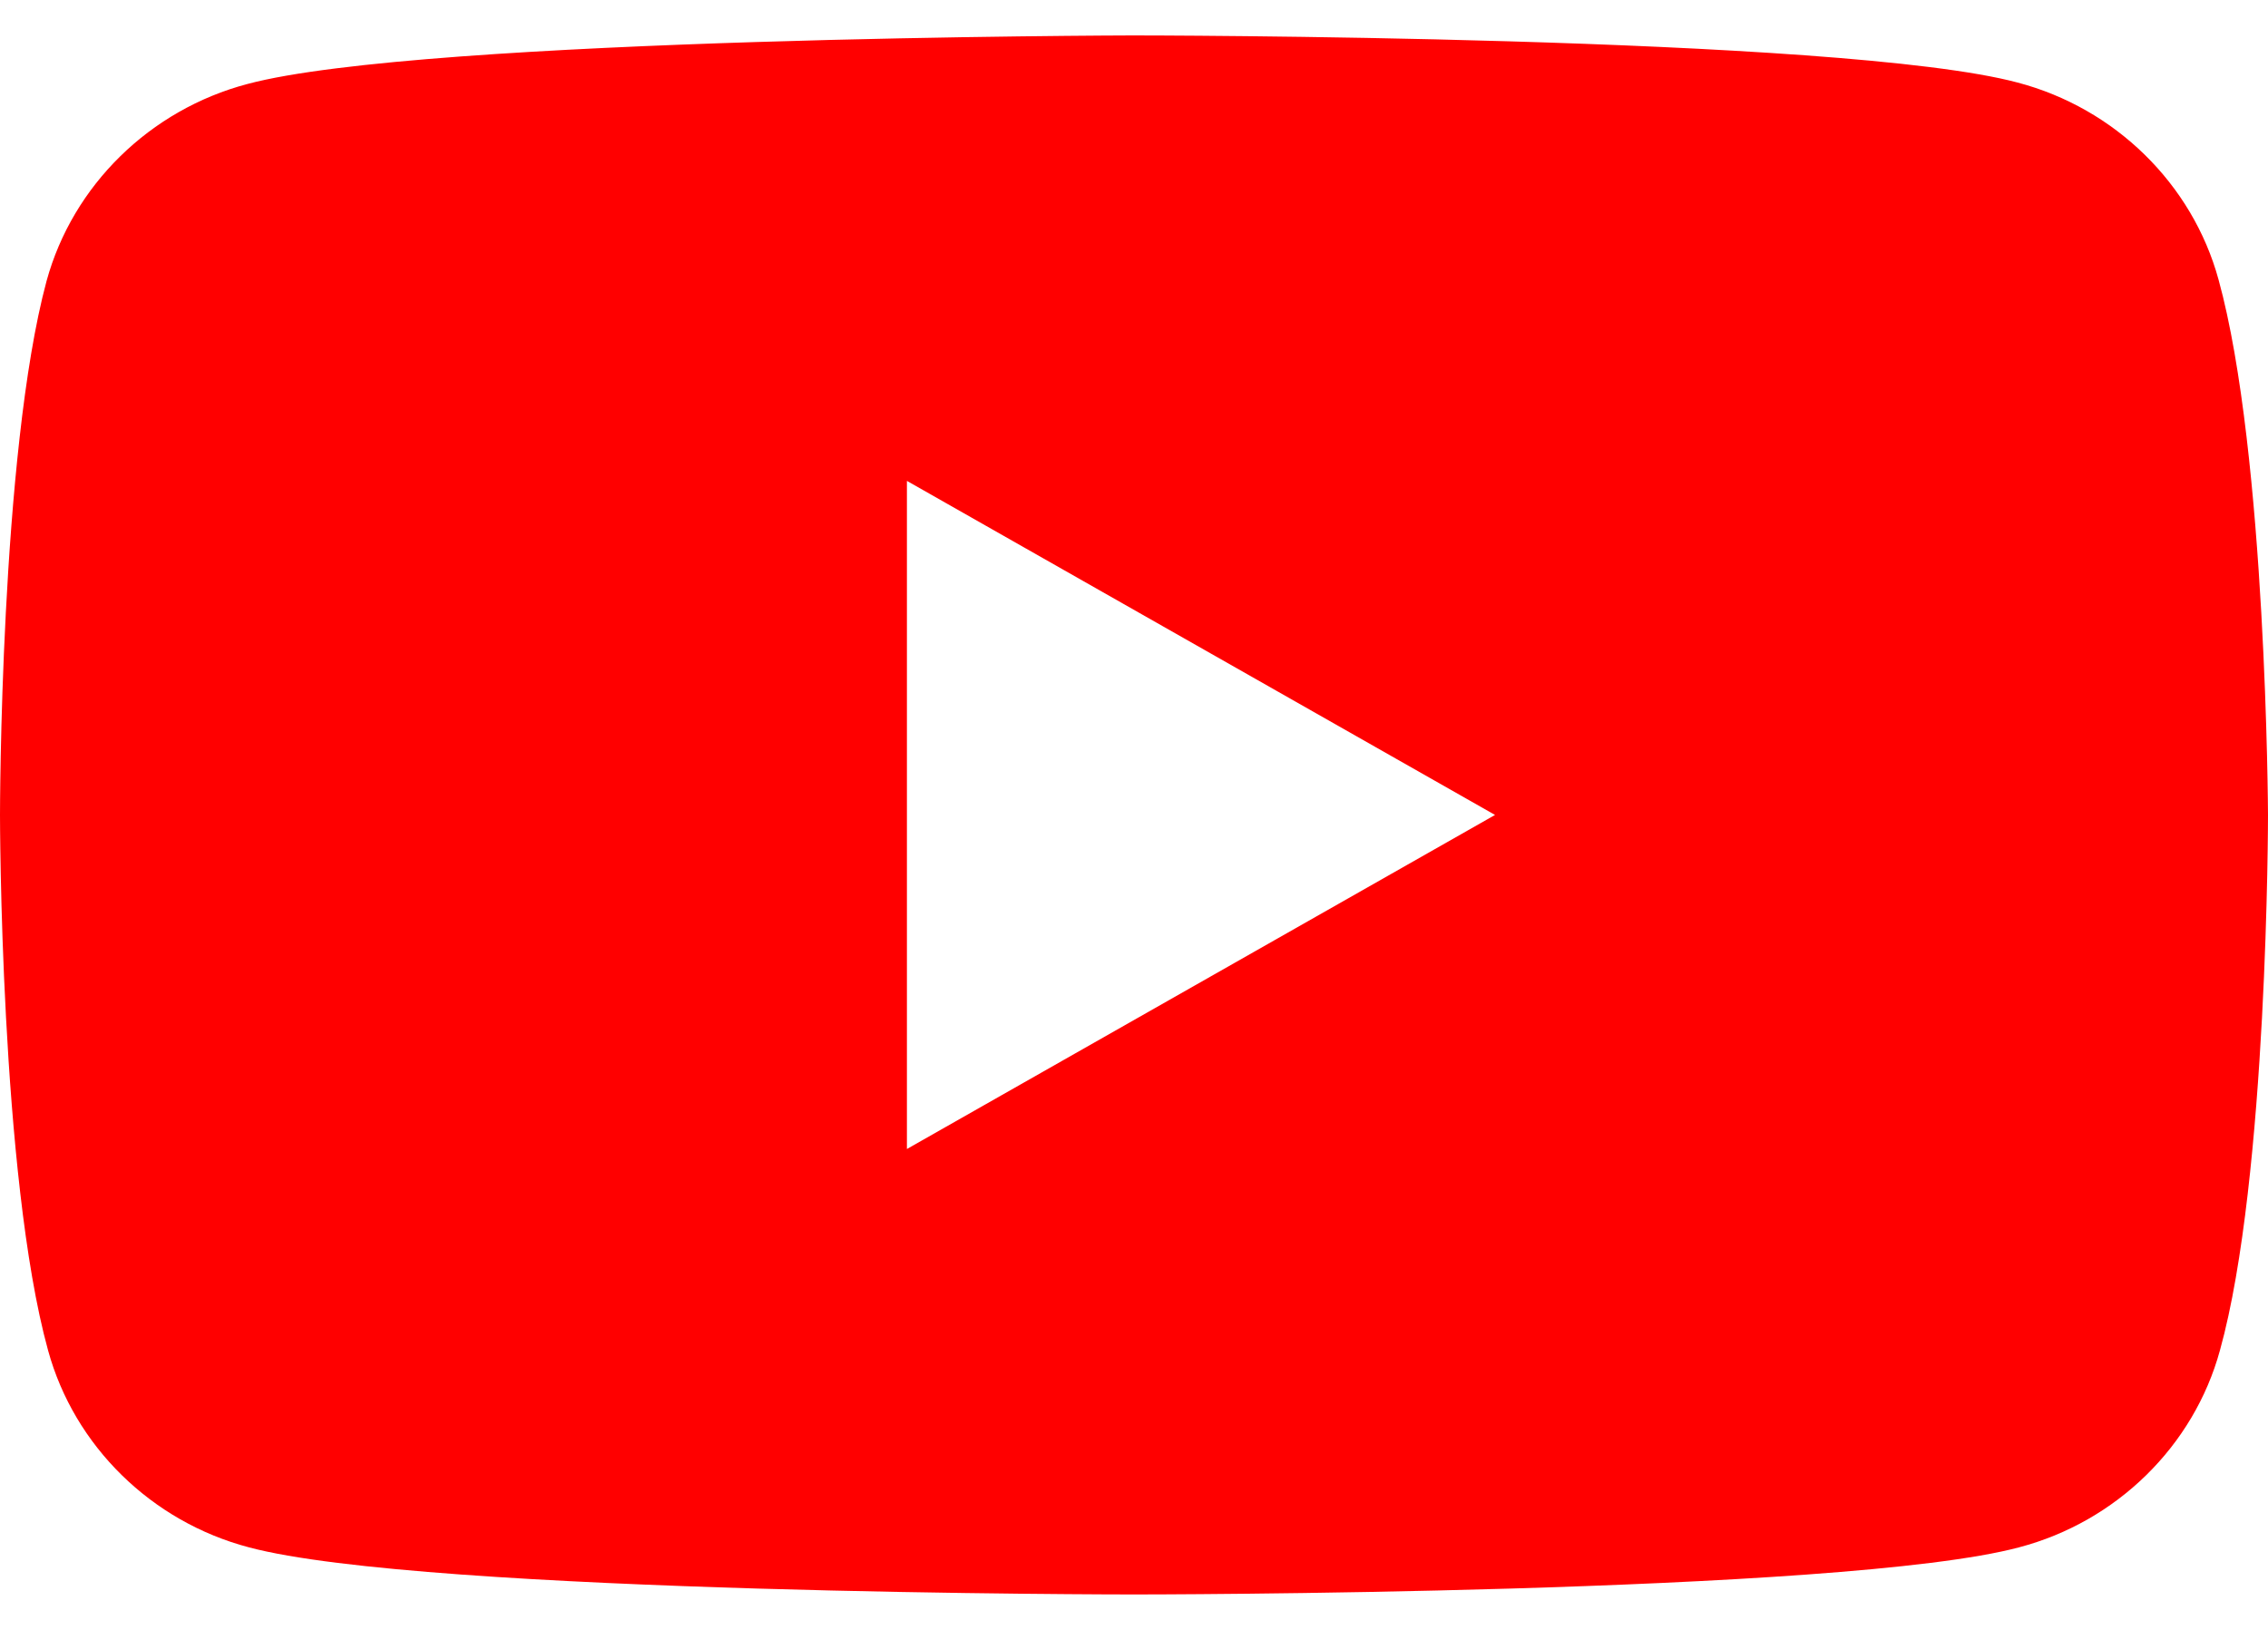 <svg width="32" height="23" viewBox="0 0 32 23" fill="none" xmlns="http://www.w3.org/2000/svg">
<path fill-rule="evenodd" clip-rule="evenodd" d="M28.467 1.165C29.843 1.527 30.932 2.595 31.302 3.945C31.98 6.403 32 11.5 32 11.5C32 11.5 32 16.617 31.322 19.055C30.953 20.405 29.864 21.473 28.488 21.835C26.003 22.5 16 22.5 16 22.5C16 22.5 5.997 22.5 3.512 21.835C2.136 21.473 1.048 20.405 0.678 19.055C0 16.597 0 11.5 0 11.5C0 11.5 0 6.403 0.657 3.965C1.027 2.615 2.116 1.548 3.492 1.185C5.977 0.52 15.979 0.5 15.979 0.5C15.979 0.5 25.982 0.5 28.467 1.165ZM21.094 11.5L12.796 16.214V6.786L21.094 11.5Z" fill="#FF0000"/>
</svg>
